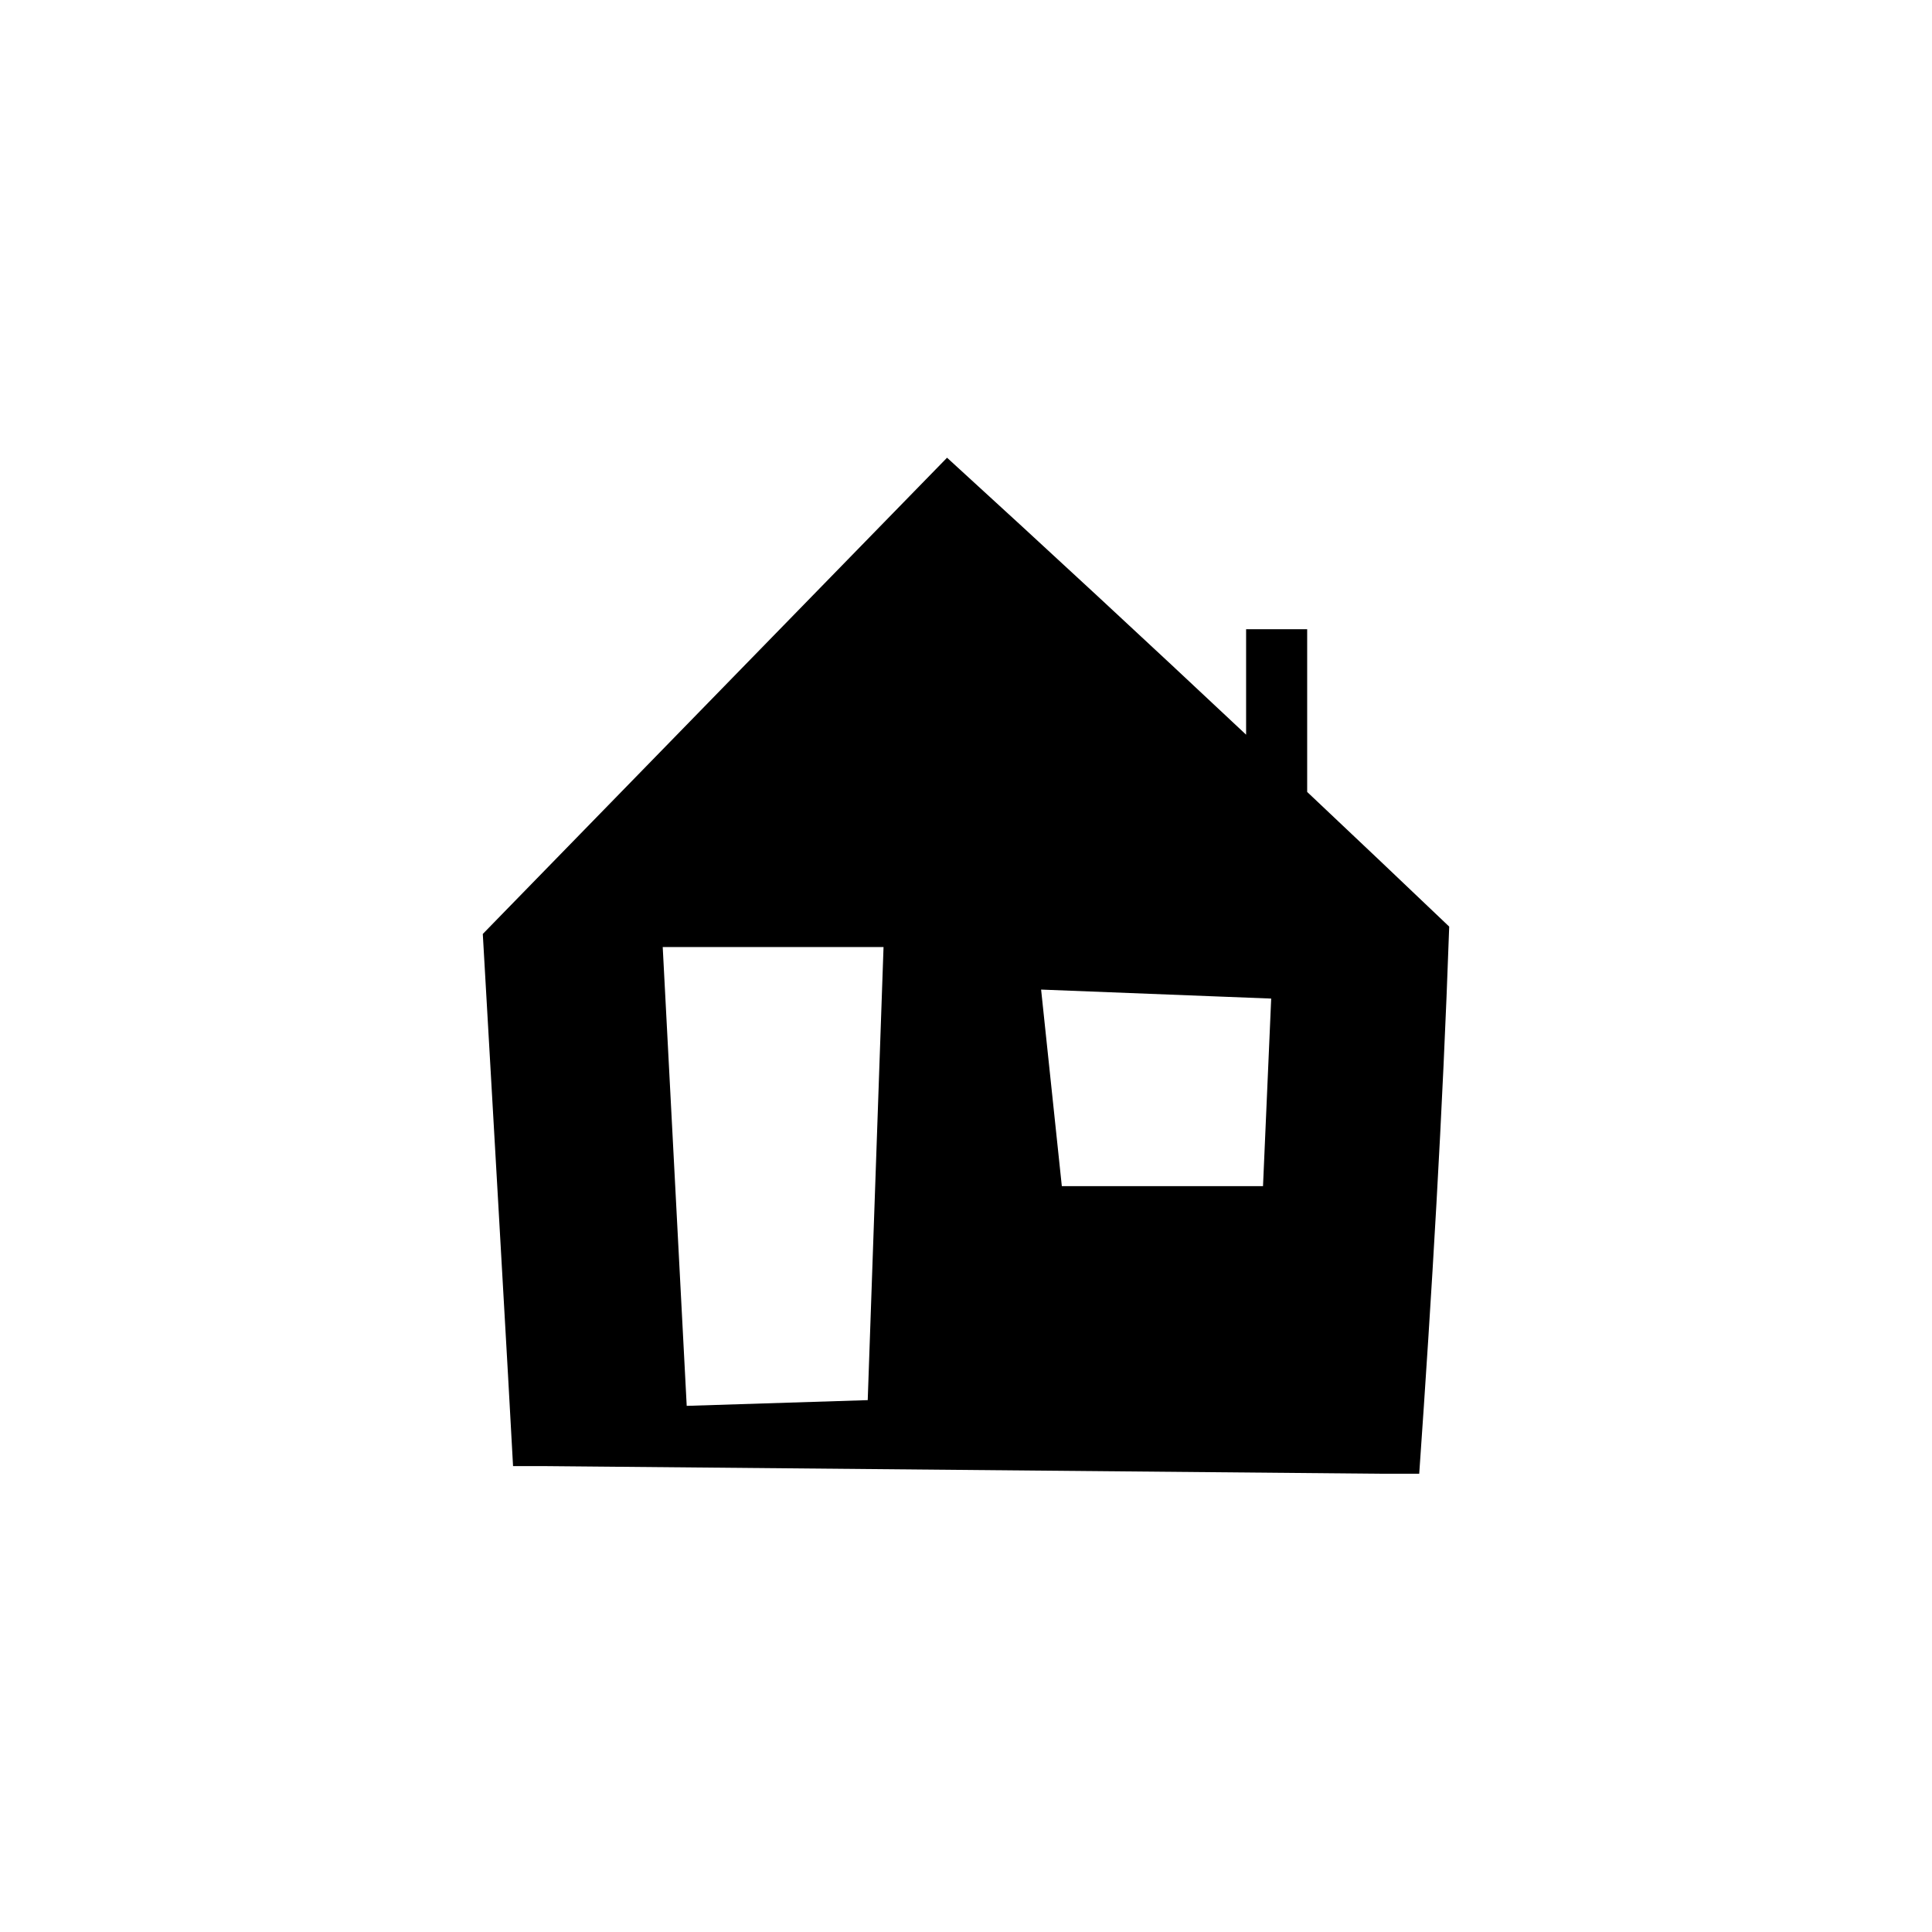 <?xml version="1.0" encoding="UTF-8"?>
<svg id="Layer_1" data-name="Layer 1" xmlns="http://www.w3.org/2000/svg" viewBox="0 0 70.87 70.87">

  <path class="cls-1" d="M47.95,29.06v-5.98h-2.24v3.87c-3.63-3.41-7.3-6.81-10.97-10.16l-1.97,2.02-14.32,14.69-.74.76c.07,1.21,1.06,18.43,1.11,19.52h1.17s30.67.28,30.67.28h1.4c.46-6.57.86-13.19,1.1-20.07-1.72-1.64-3.46-3.29-5.21-4.94ZM31.83,51.36l-6.64.21-.88-16.83h8.1l-.58,16.62ZM46.33,43.51h-7.38s-.76-7.21-.76-7.21l8.44.33-.3,6.88Z"/>
</svg>